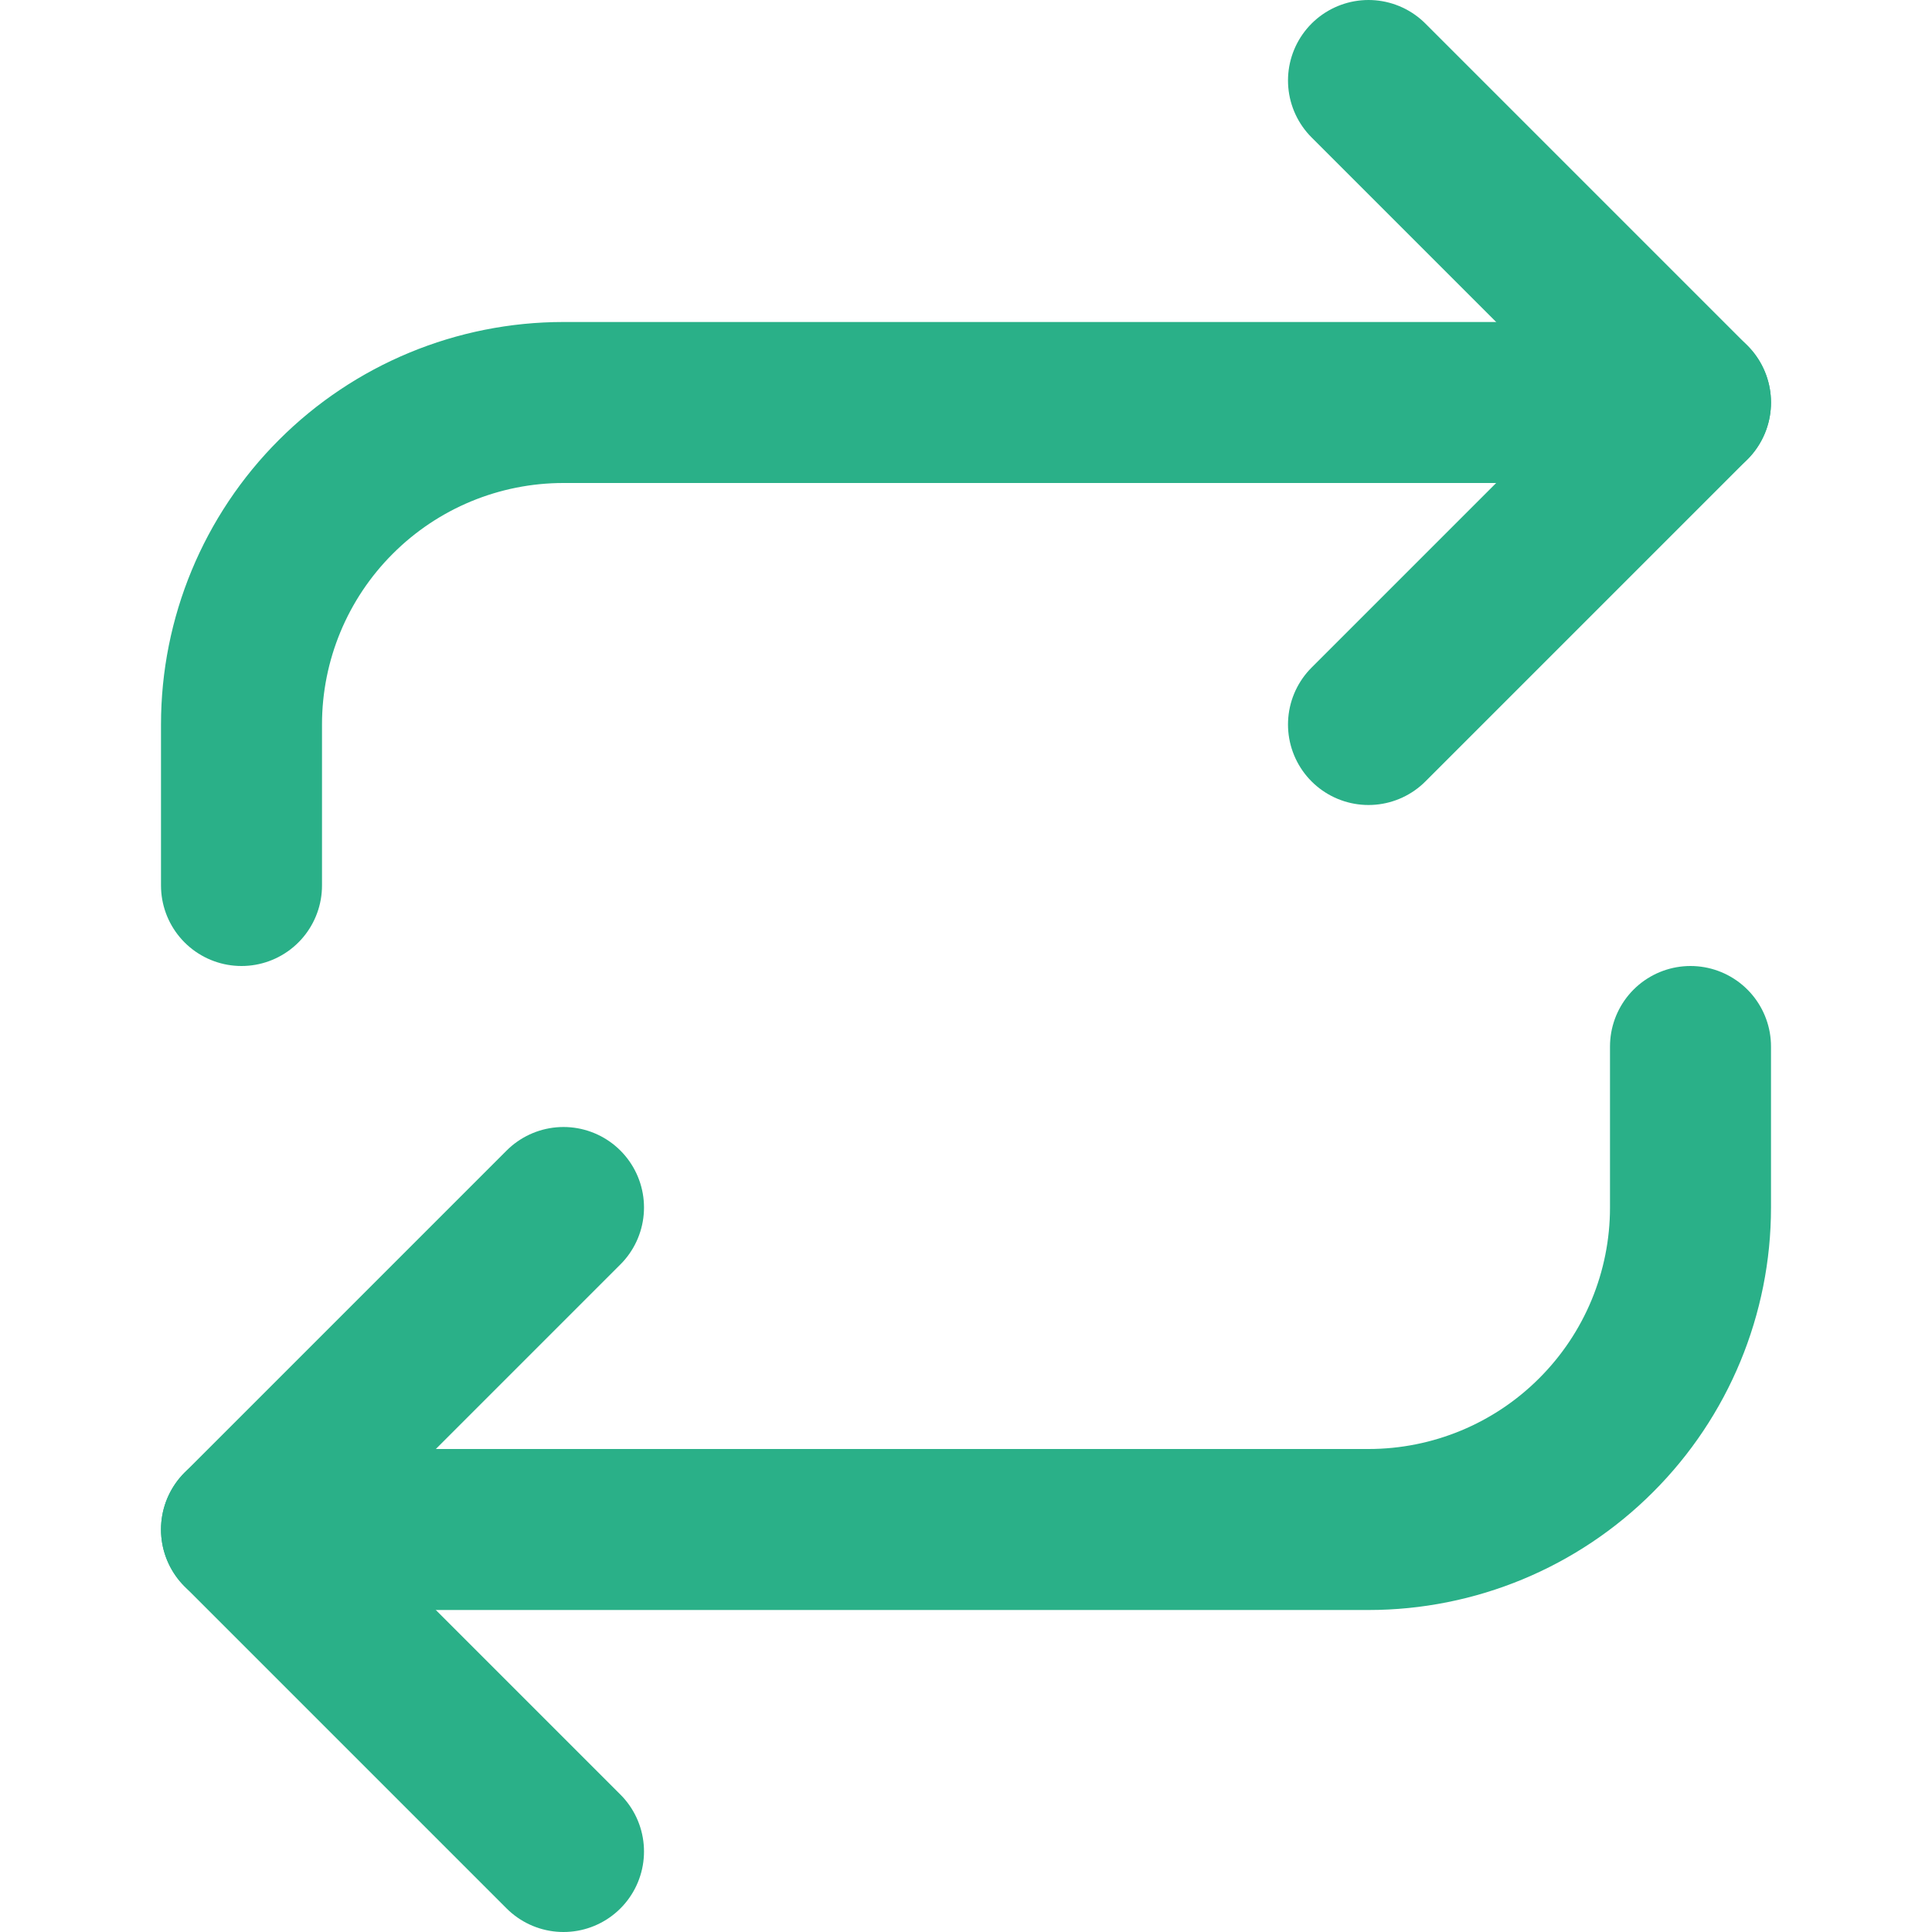 <svg width="24" height="24" viewBox="0 0 24 24" fill="none" xmlns="http://www.w3.org/2000/svg">
    <path d="M17 1L21 5L17 9" stroke="#2AB088" stroke-width="2" stroke-linecap="round" stroke-linejoin="round"/>
    <path d="M3 11V9C3 7.939 3.421 6.922 4.172 6.172C4.922 5.421 5.939 5 7 5H21" stroke="#2AB088" stroke-width="2" stroke-linecap="round" stroke-linejoin="round"/>
    <path d="M7 23L3 19L7 15" stroke="#2AB088" stroke-width="2" stroke-linecap="round" stroke-linejoin="round"/>
    <path d="M21 13V15C21 16.061 20.579 17.078 19.828 17.828C19.078 18.579 18.061 19 17 19H3" stroke="#2AB088" stroke-width="2" stroke-linecap="round" stroke-linejoin="round"/>
</svg> 